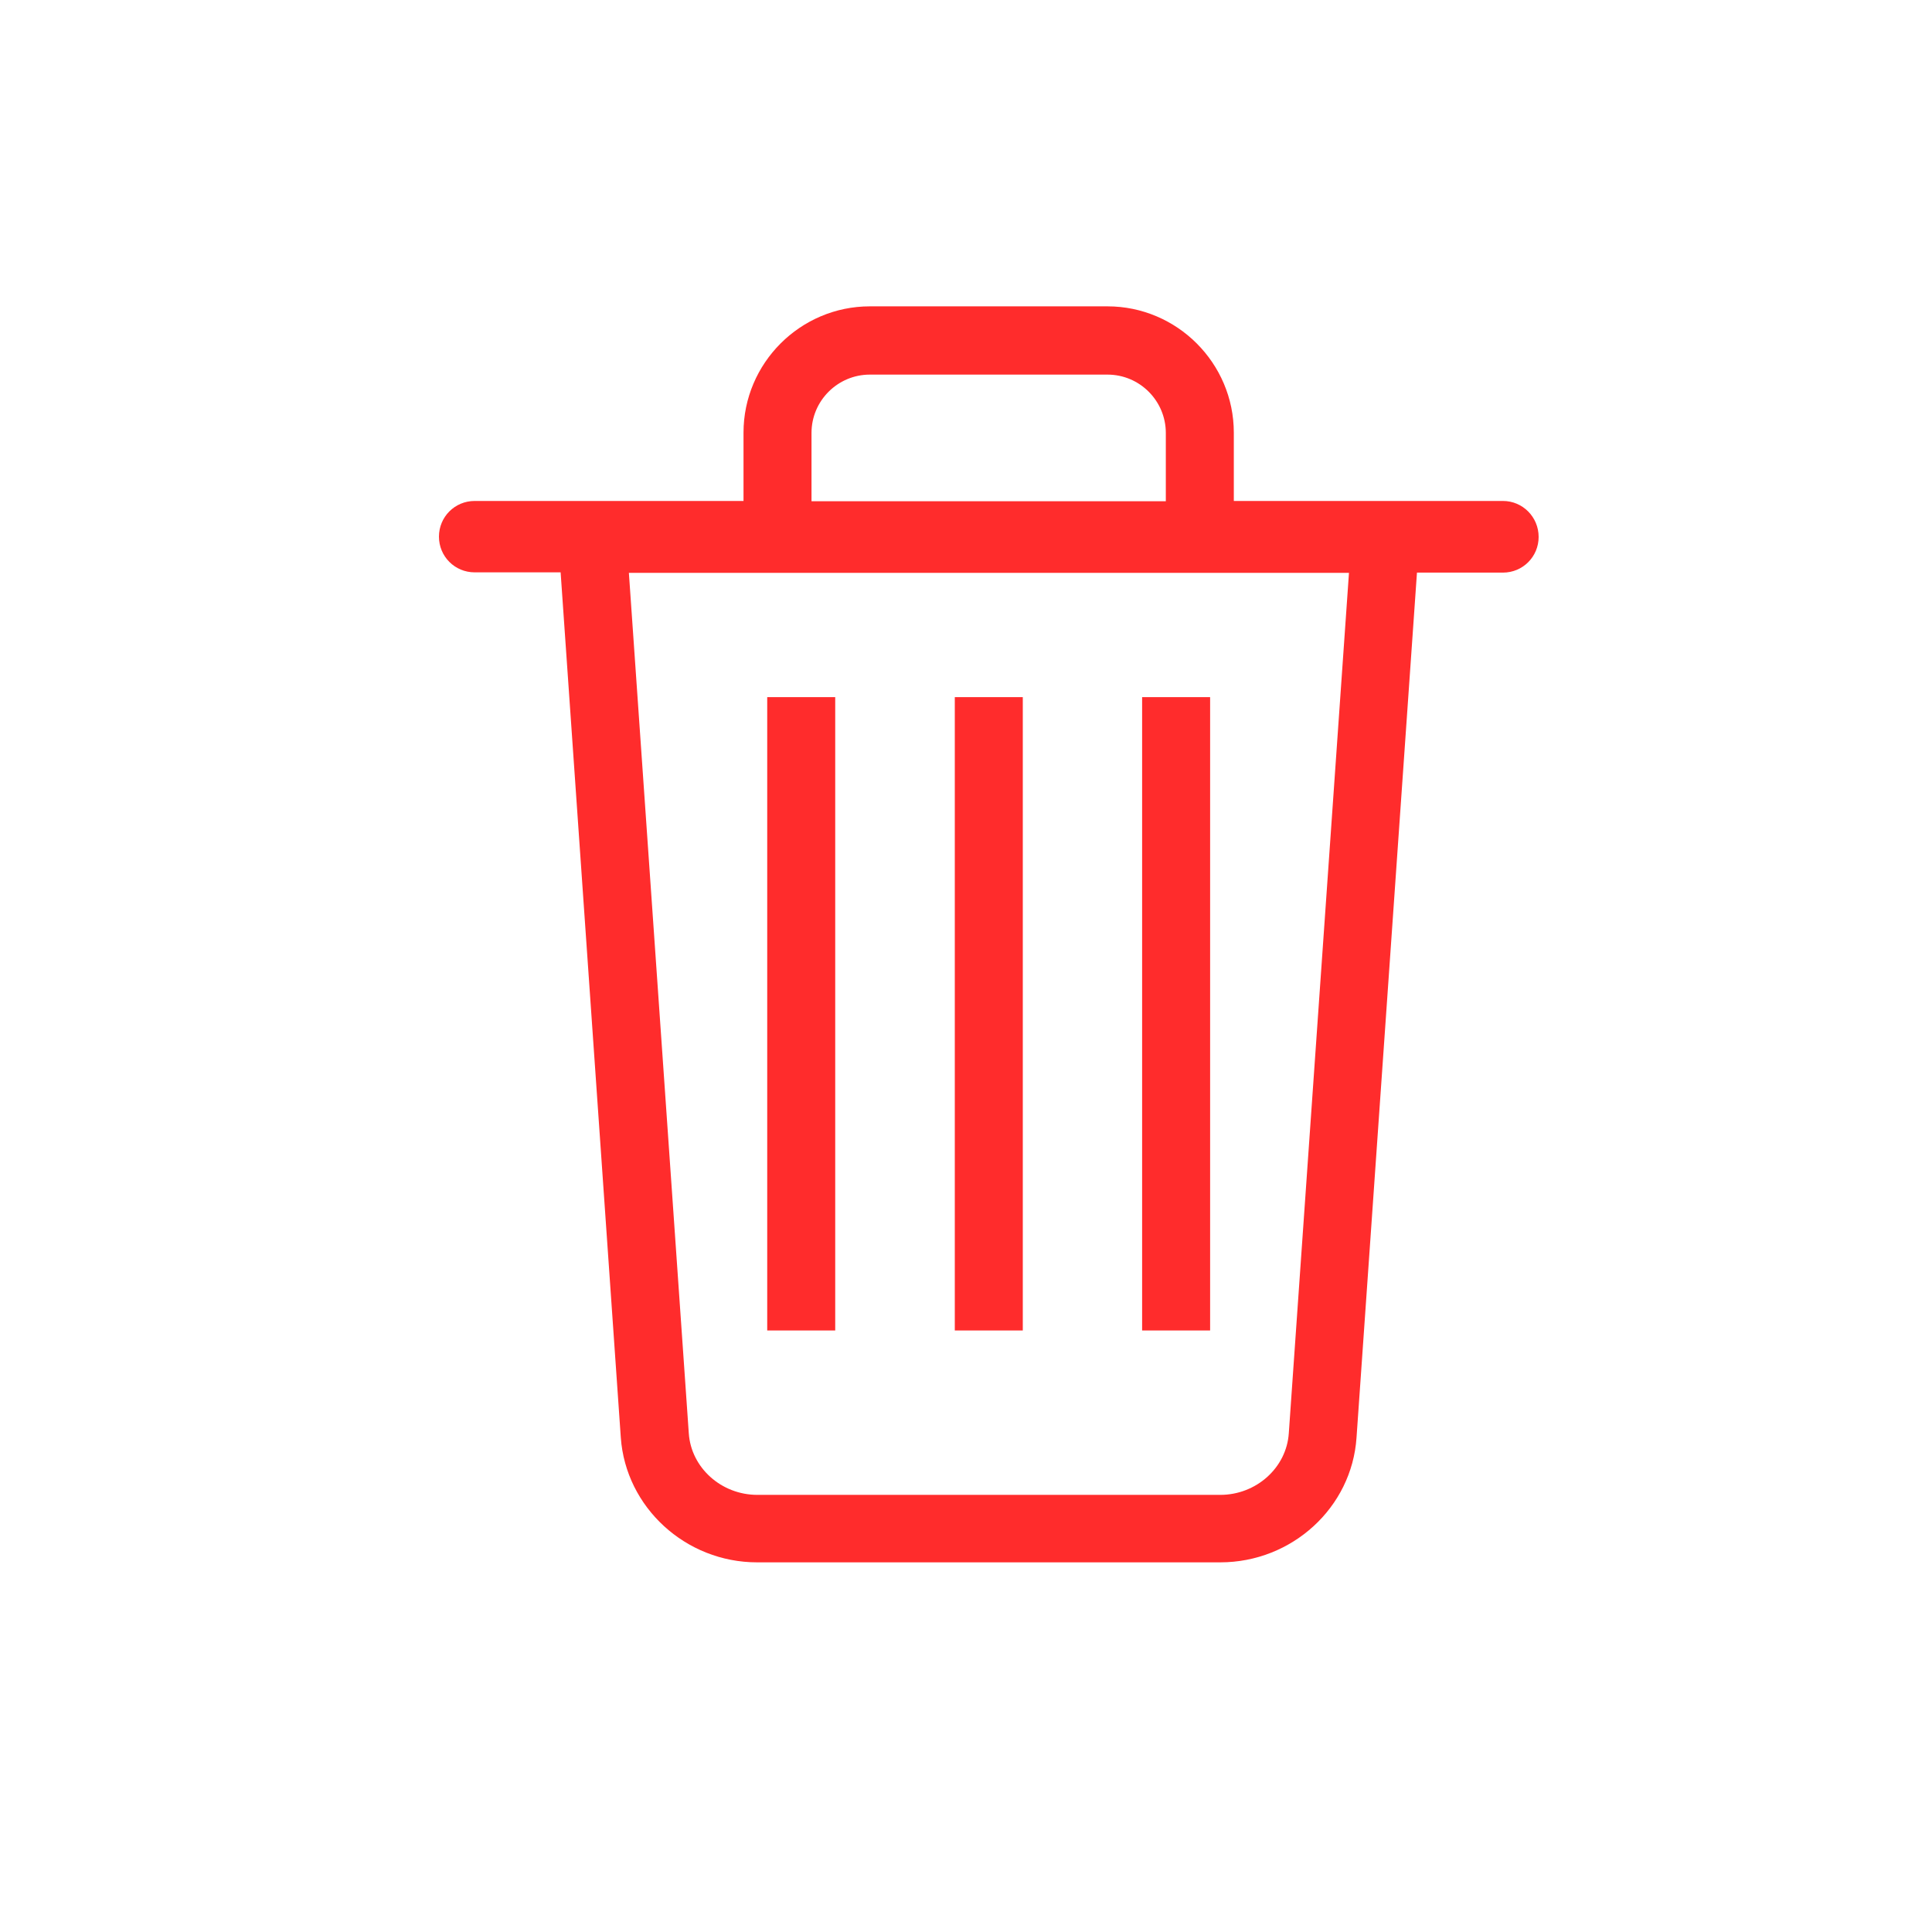 <?xml version="1.0" standalone="no"?><!DOCTYPE svg PUBLIC "-//W3C//DTD SVG 1.1//EN" "http://www.w3.org/Graphics/SVG/1.1/DTD/svg11.dtd"><svg t="1543537009933" class="icon" style="" viewBox="0 0 1024 1024" version="1.1" xmlns="http://www.w3.org/2000/svg" p-id="3977" xmlns:xlink="http://www.w3.org/1999/xlink" width="200" height="200"><defs><style type="text/css"></style></defs><path d="M406.642 369.497h36.04v335.682h-36.04zM506.062 369.497h36.04v335.682h-36.04zM605.345 369.497h36.04v335.682h-36.04z" fill="#FF2C2C" p-id="3978"></path><path d="M796.591 265.52H653.95v-36.178c0-36.868-30.102-66.971-66.971-66.971h-125.933c-36.868 0-66.971 30.102-66.971 66.971v36.178H251.573c-10.494 0-18.918 8.423-18.918 18.918s8.423 18.918 18.918 18.918h45.568L329.039 761.932c2.624 37.007 34.383 66.142 72.218 66.142h245.513c37.973 0 69.732-28.998 72.218-66.142l32.036-458.439h45.568c10.494 0 18.918-8.423 18.918-18.918s-8.423-19.056-18.918-19.056z m-366.475-36.04c0-17.122 13.946-30.931 30.931-30.931h125.933c17.122 0 30.931 13.946 30.931 30.931v36.178h-187.794v-36.178z m252.97 530.243c-1.243 18.227-17.261 32.588-36.316 32.588H401.395c-19.056 0-35.073-14.361-36.316-32.588l-31.759-456.092H714.984l-31.897 456.092z" fill="#FF2C2C" p-id="3979"></path></svg>